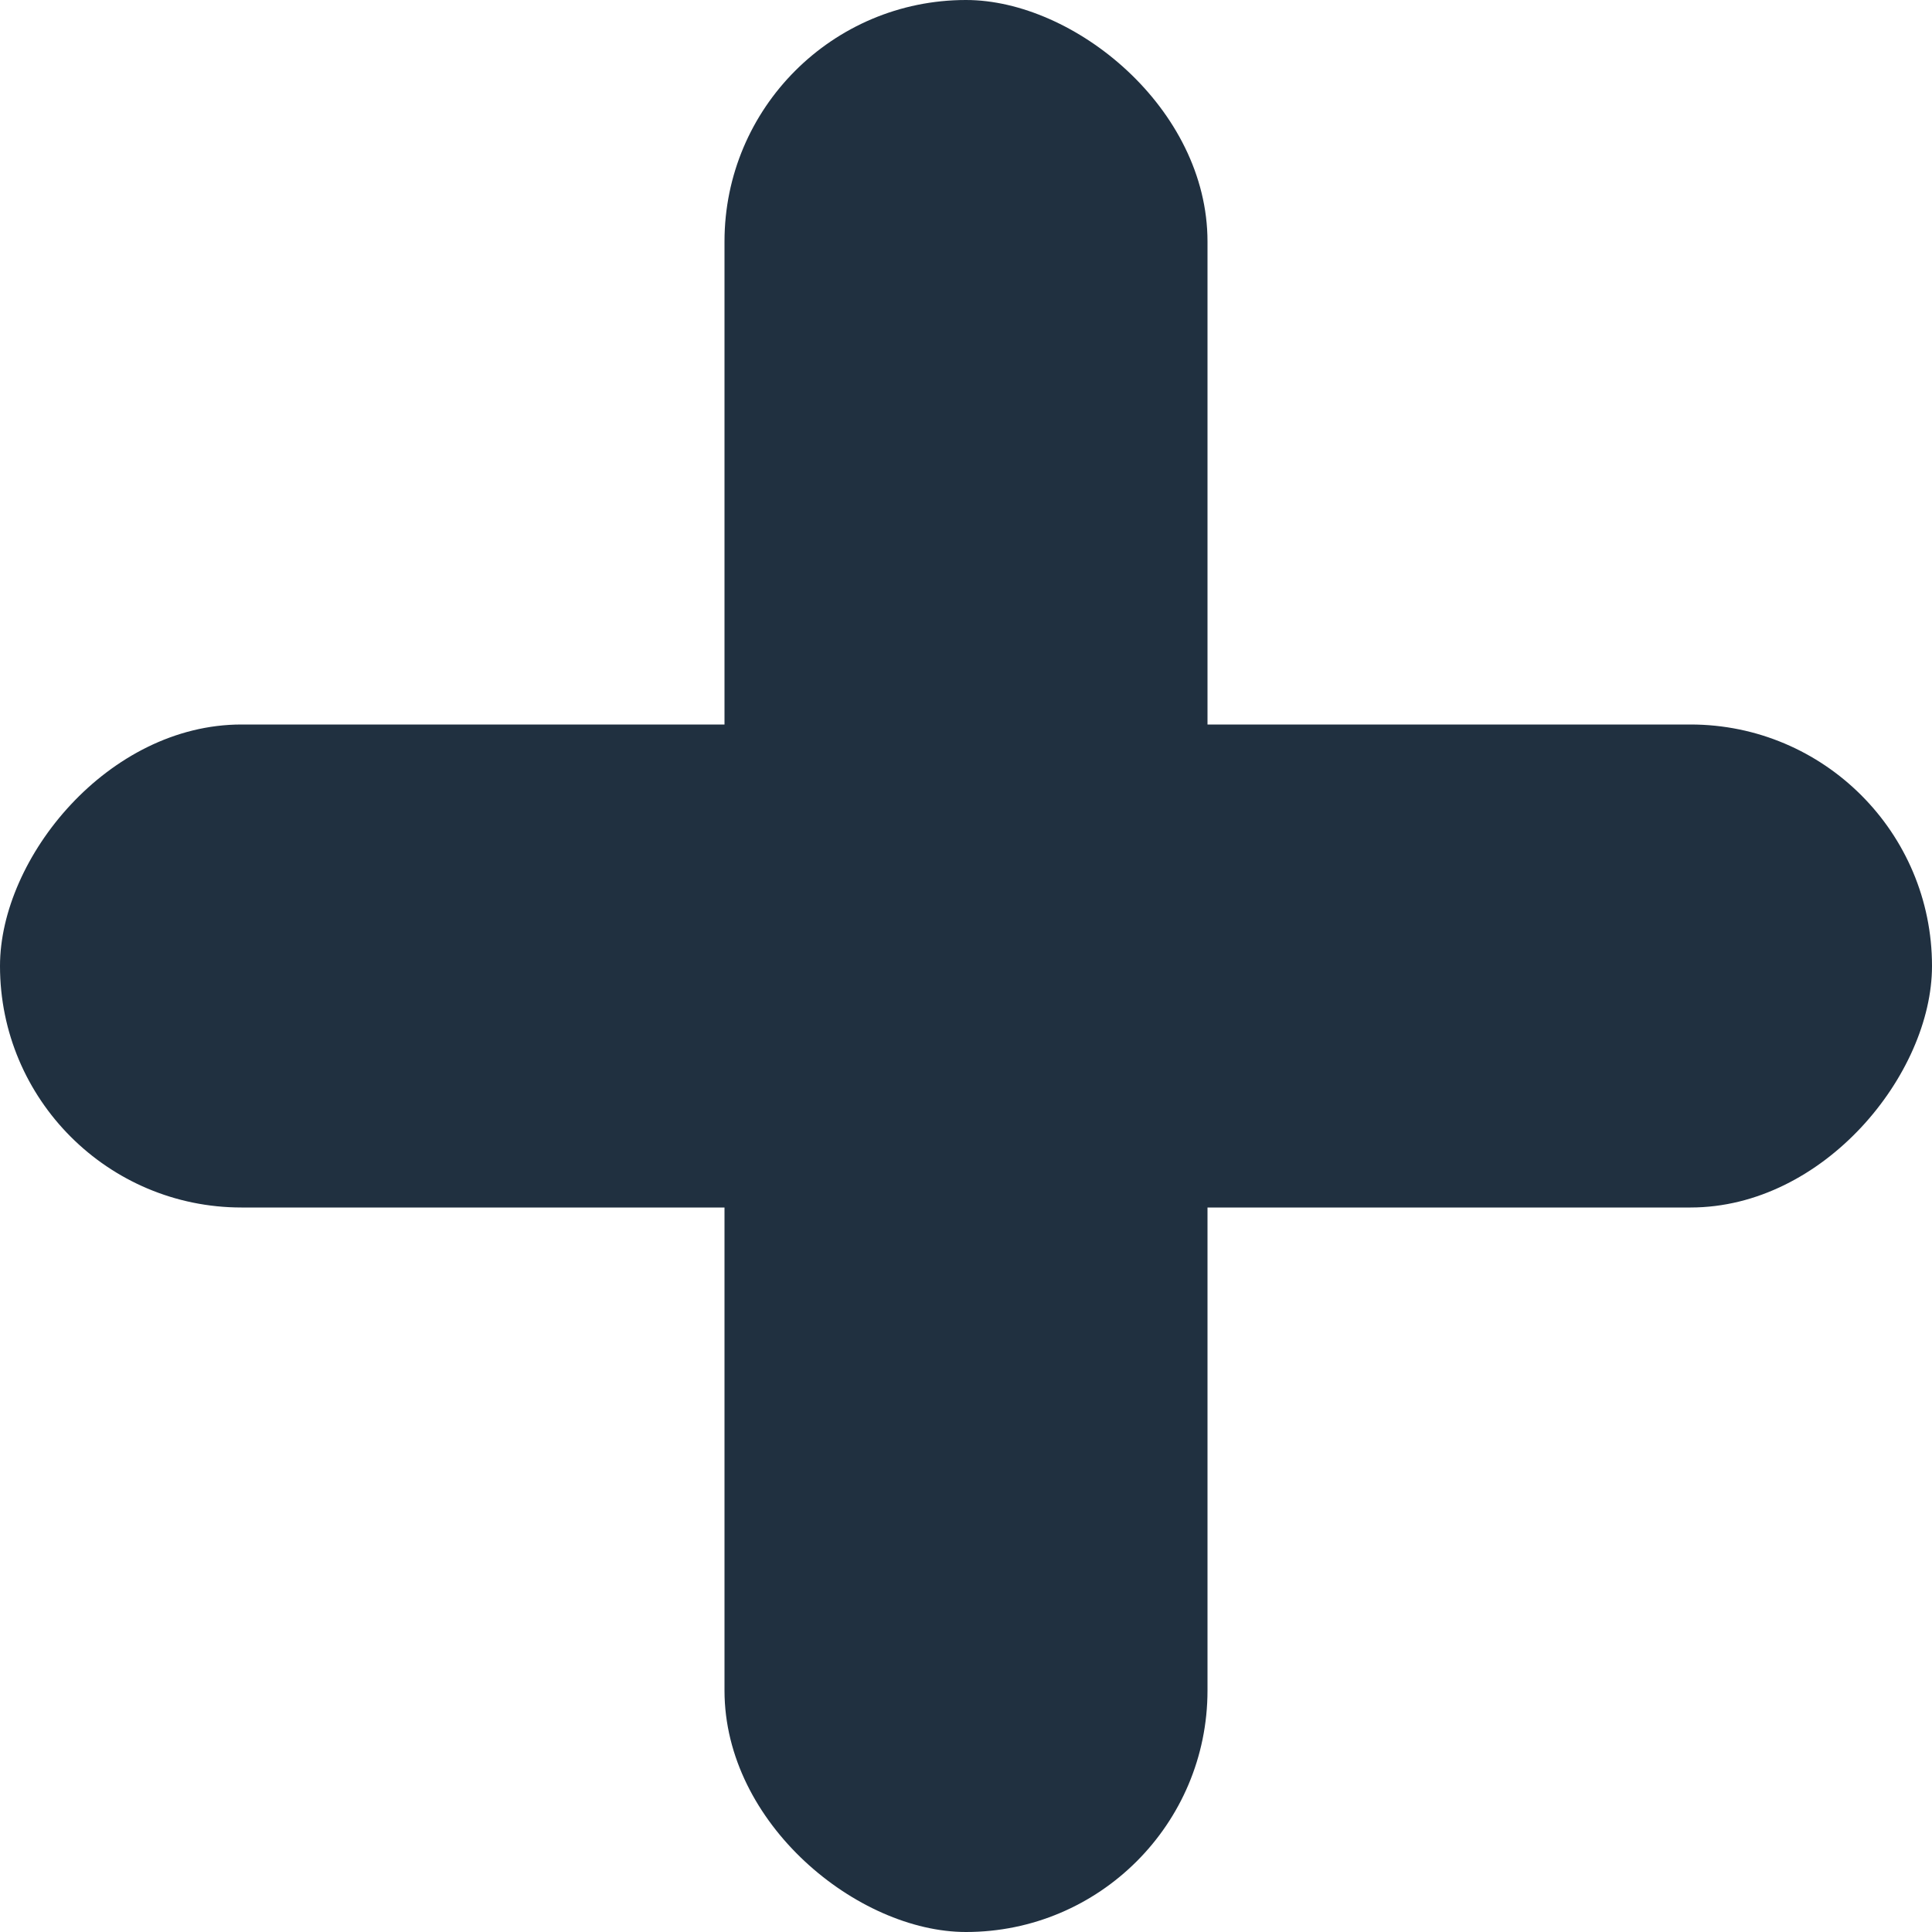 <?xml version="1.0" encoding="UTF-8"?>
<svg width="16px" height="16px" viewBox="0 0 16 16" version="1.1" xmlns="http://www.w3.org/2000/svg" xmlns:xlink="http://www.w3.org/1999/xlink">
    <!-- Generator: Sketch 58 (84663) - https://sketch.com -->
    <title>add-hover</title>
    <desc>Created with Sketch.</desc>
    <g id="add-hover" stroke="none" stroke-width="1" fill="none" fill-rule="evenodd">
        <rect id="Rectangle" fill="#203040" transform="translate(8, 8) scale(-1, 1) translate(-8, -8) " x="0" y="6" width="16" height="4" rx="2"></rect>
        <rect id="Rectangle" fill="#203040" transform="translate(8, 8) scale(-1, 1) rotate(90) translate(-8, -8) " x="0" y="6" width="16" height="4" rx="2"></rect>
    </g>
</svg>